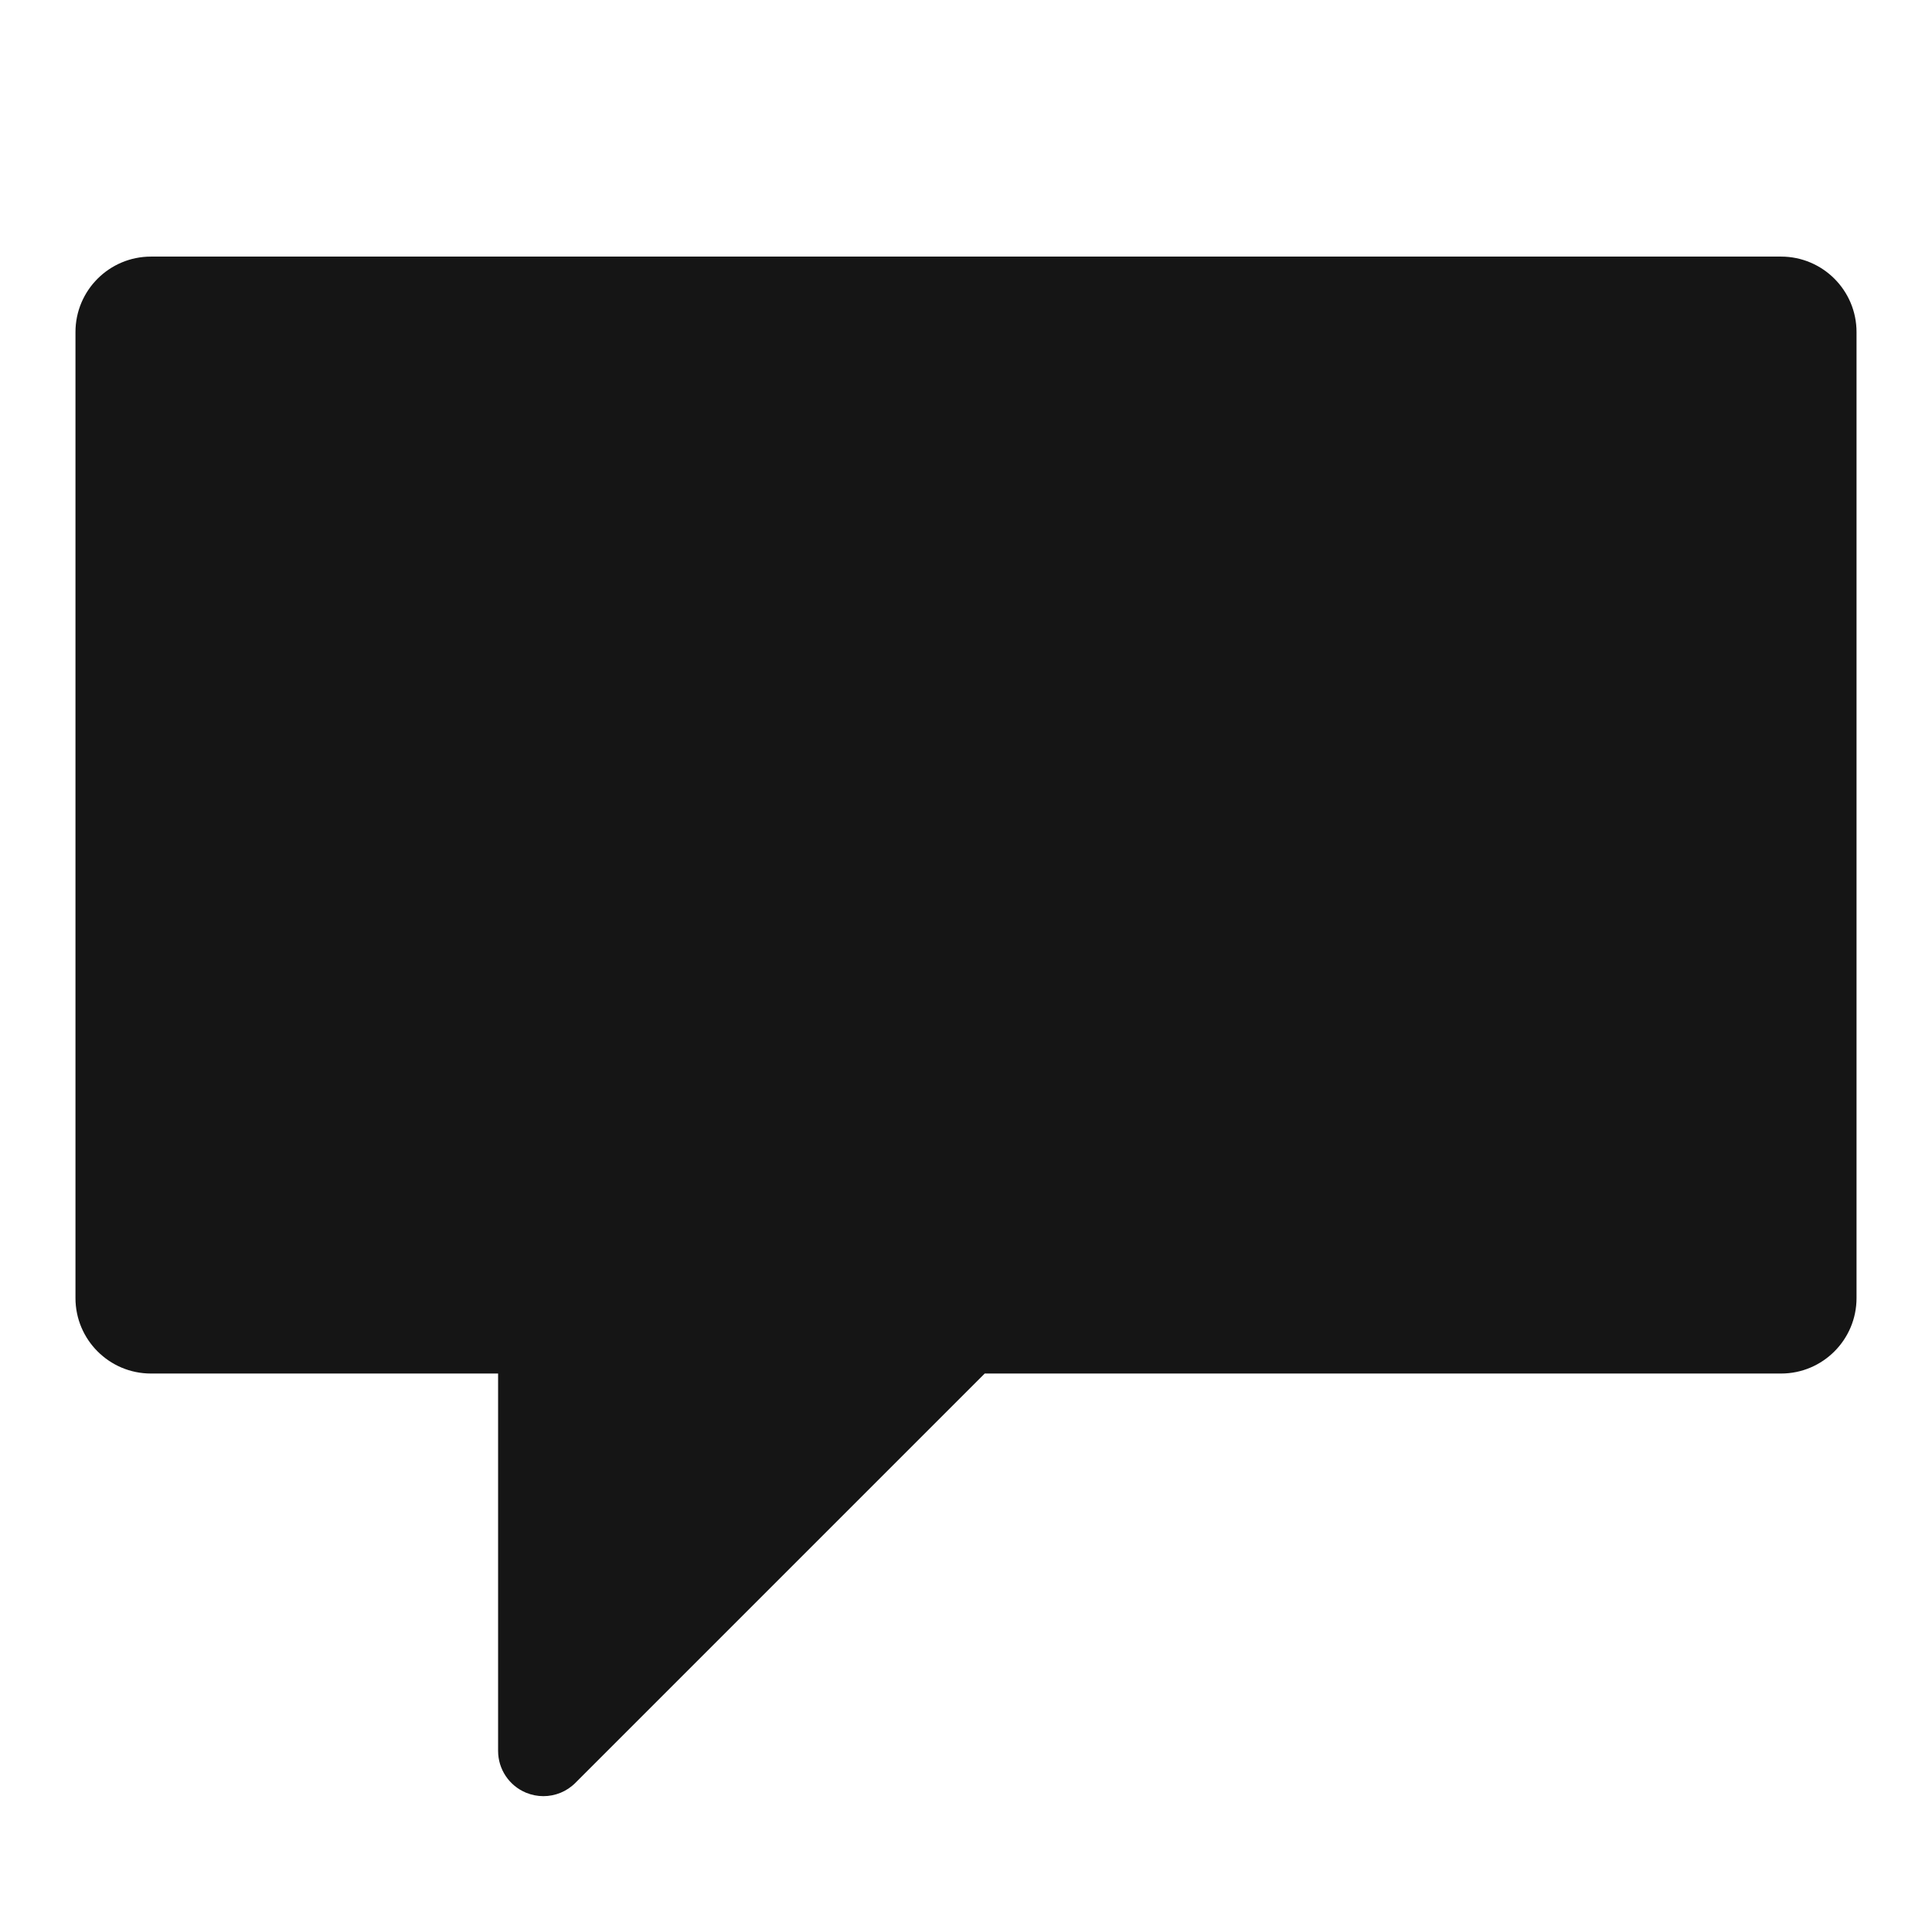 <?xml version="1.0" encoding="UTF-8"?><svg xmlns="http://www.w3.org/2000/svg" viewBox="0 0 32 32"><defs><style>.uuid-d2c317c4-8ed0-4ea4-8ee8-7a148d0b0966{fill:none;}.uuid-d2c317c4-8ed0-4ea4-8ee8-7a148d0b0966,.uuid-1123a08c-a44c-4a0b-b7af-dda4a1a52d6c{stroke-width:0px;}.uuid-1123a08c-a44c-4a0b-b7af-dda4a1a52d6c{fill:#151515;}</style></defs><g id="uuid-1d64ca97-bc3d-4b90-a8f4-85c1a8914f6a"><rect class="uuid-d2c317c4-8ed0-4ea4-8ee8-7a148d0b0966" x="0" width="32" height="32"/></g><g id="uuid-4bc4523d-2cbd-4379-ba8e-941e57333a1a"><path class="uuid-1123a08c-a44c-4a0b-b7af-dda4a1a52d6c" d="M29.5,4.25H2.5c-.69,0-1.25.56-1.25,1.25v16c0,.69.56,1.25,1.25,1.25h5.75v6.25c0,.304.183.577.463.693.093.038.19.057.287.057.195,0,.387-.076.53-.22l6.78-6.78h13.19c.69,0,1.25-.56,1.25-1.25V5.5c0-.69-.56-1.25-1.25-1.25Z"/></g></svg>